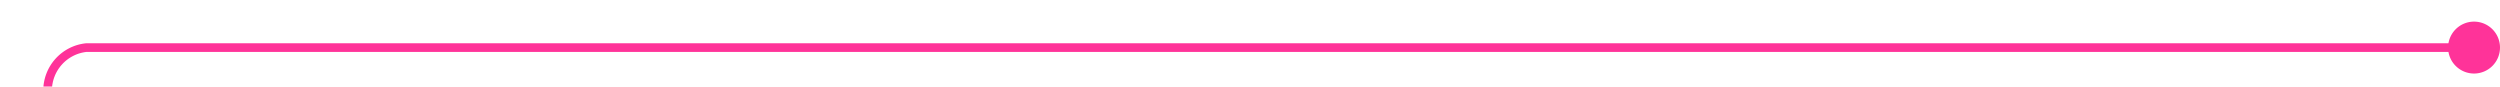 ﻿<?xml version="1.0" encoding="utf-8"?>
<svg version="1.1" xmlns:xlink="http://www.w3.org/1999/xlink" width="289px" height="10px" preserveAspectRatio="xMinYMid meet" viewBox="-749 1447  289 8" xmlns="http://www.w3.org/2000/svg">
  <path d="M -461 1451.5  L -739 1451.5  A 5 5 0 0 0 -743.5 1456.5 L -743.5 1541  " stroke-width="1" stroke="#ff3399" fill="none" />
  <path d="M -463 1448.5  A 3 3 0 0 0 -466 1451.5 A 3 3 0 0 0 -463 1454.5 A 3 3 0 0 0 -460 1451.5 A 3 3 0 0 0 -463 1448.5 Z " fill-rule="nonzero" fill="#ff3399" stroke="none" />
</svg>